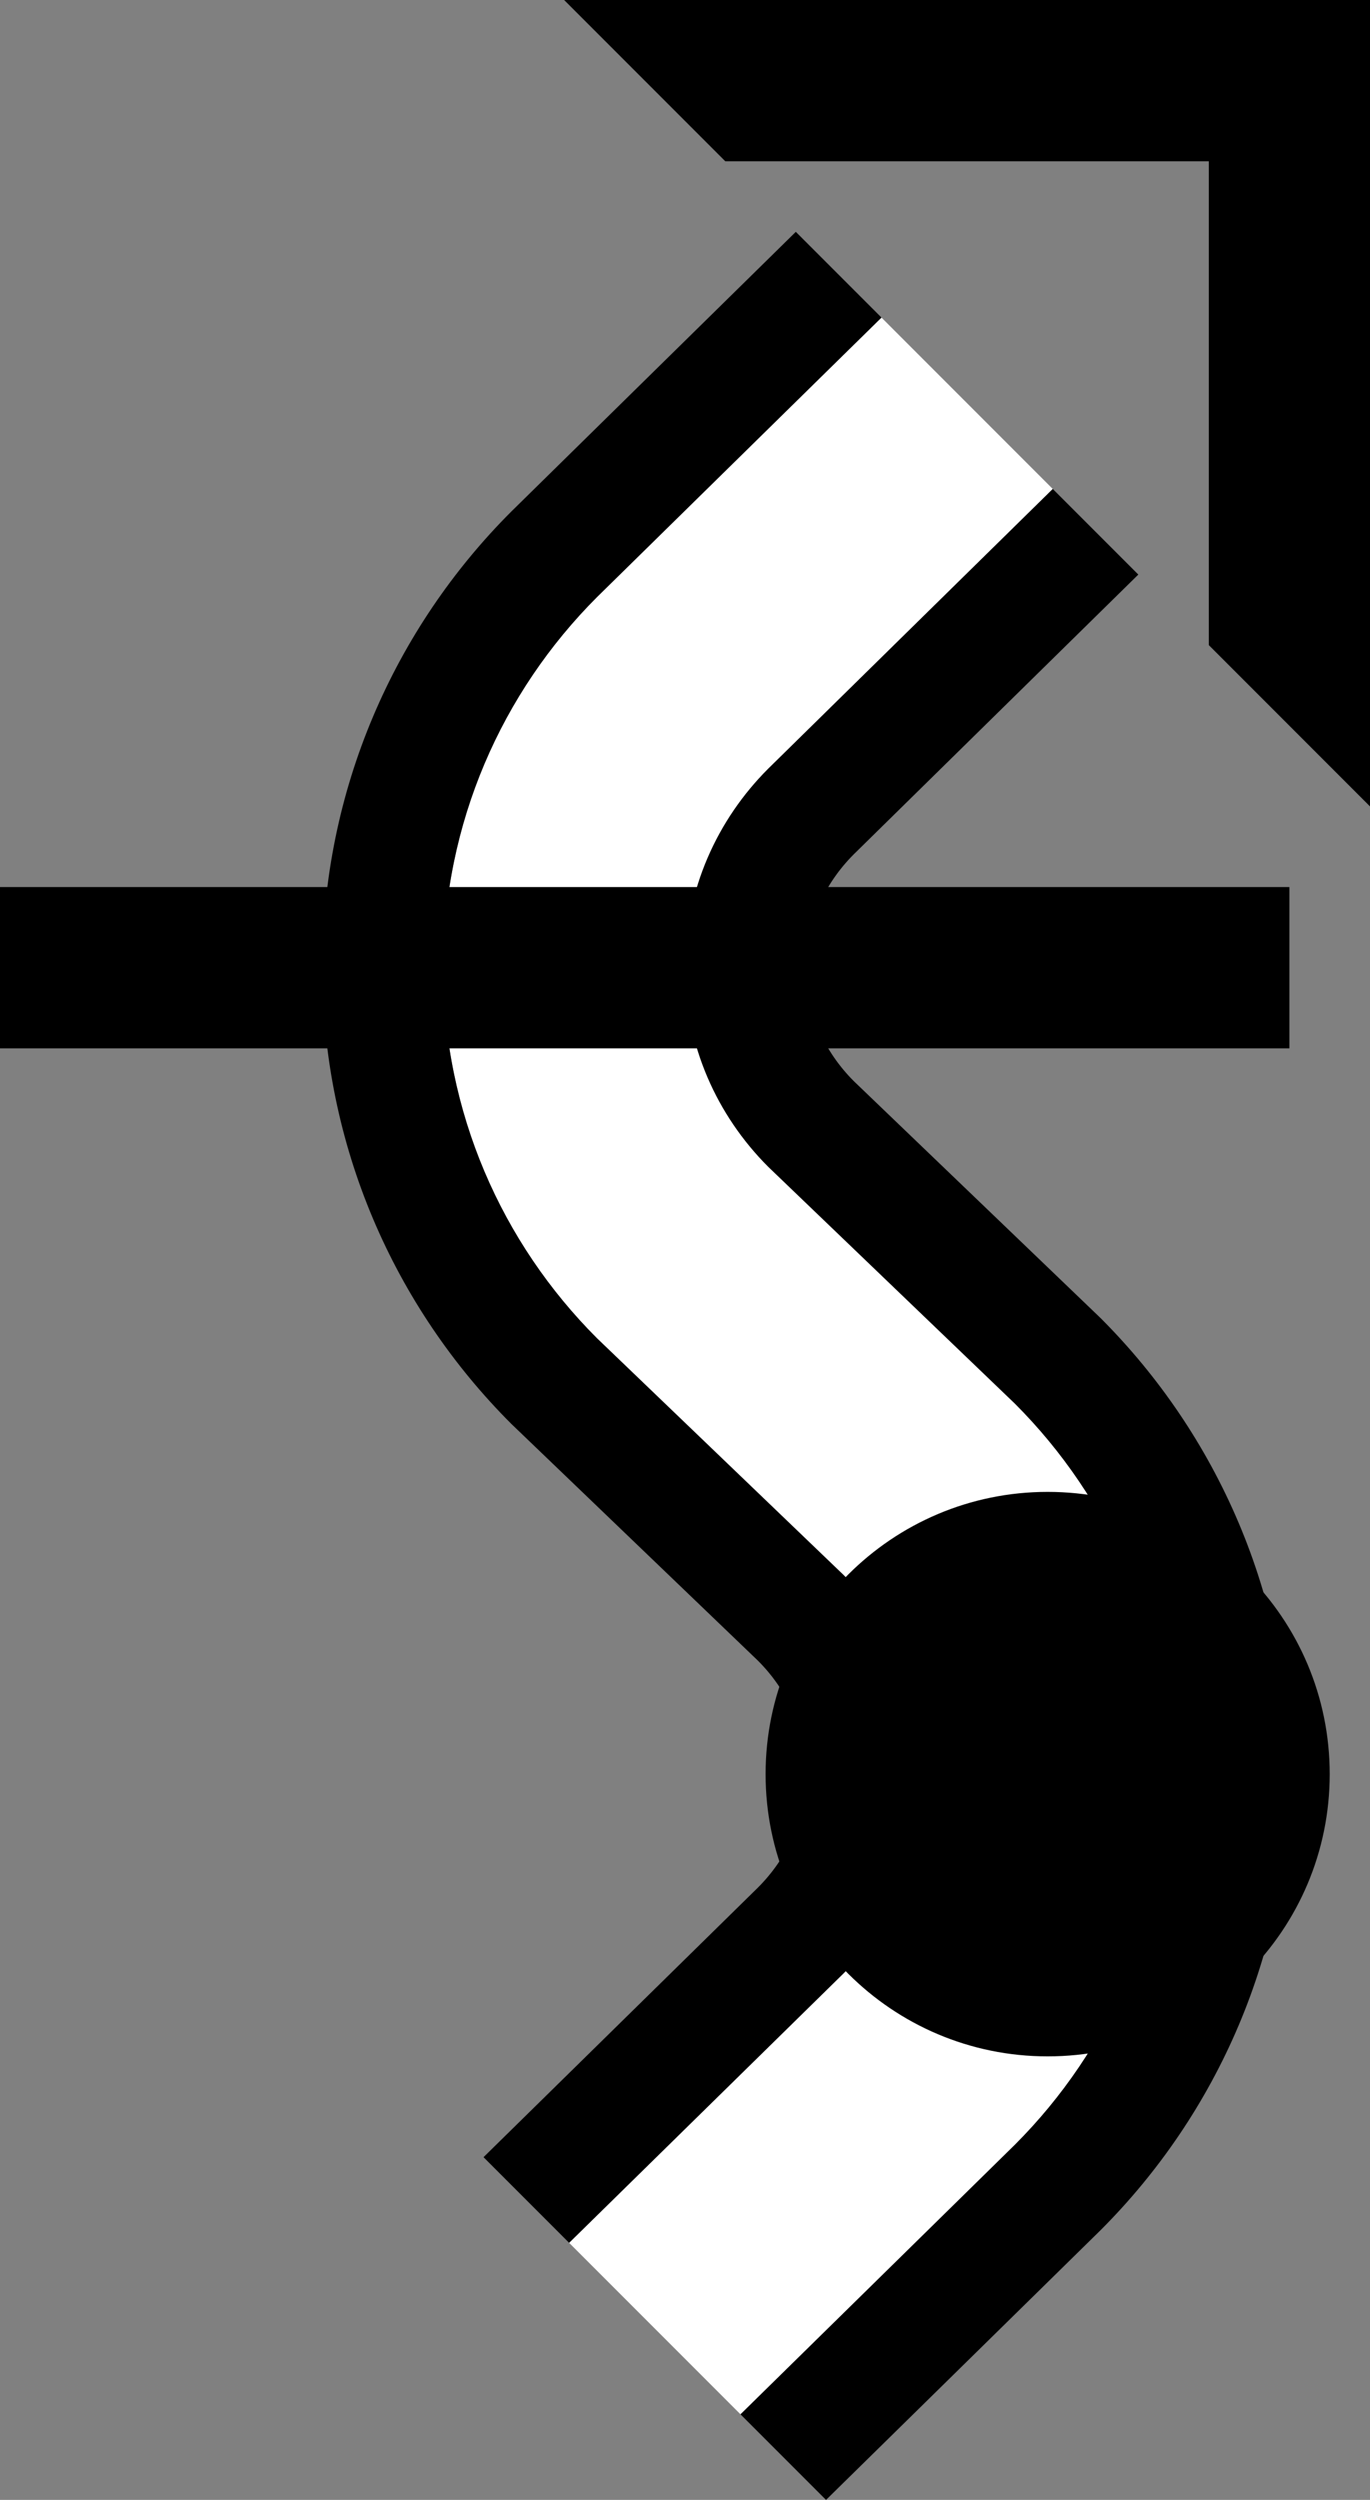 <?xml version="1.0" encoding="UTF-8" standalone="no"?>
<svg
   xmlns:dc="http://purl.org/dc/elements/1.1/"
   xmlns:cc="http://creativecommons.org/ns#"
   xmlns:rdf="http://www.w3.org/1999/02/22-rdf-syntax-ns#"
   xmlns:svg="http://www.w3.org/2000/svg"
   xmlns="http://www.w3.org/2000/svg"
   xmlns:sodipodi="http://sodipodi.sourceforge.net/DTD/sodipodi-0.dtd"
   xmlns:inkscape="http://www.inkscape.org/namespaces/inkscape"
   version="1.0"
   width="17"
   height="31"
   id="svg2"
   inkscape:version="0.47 r22583"
   sodipodi:docname="02-07-010-01-03-03.svg">
  <rect width="100%" height="100%" fill="#808080" stroke="none"/>
  <defs
     id="defs16">
    <inkscape:perspective
       sodipodi:type="inkscape:persp3d"
       inkscape:vp_x="0 : 23 : 1"
       inkscape:vp_y="0 : 1000 : 0"
       inkscape:vp_z="36 : 23 : 1"
       inkscape:persp3d-origin="18 : 15.333333 : 1"
       id="perspective18" />
  </defs>
  <sodipodi:namedview
     pagecolor="#ffffff"
     bordercolor="#666666"
     borderopacity="1"
     objecttolerance="10"
     gridtolerance="10"
     guidetolerance="10"
     inkscape:pageopacity="0"
     inkscape:pageshadow="2"
     inkscape:window-width="964"
     inkscape:window-height="721"
     id="namedview14"
     showgrid="true"
     inkscape:zoom="15.258065"
     inkscape:cx="8.5"
     inkscape:cy="15.5"
     inkscape:window-x="365"
     inkscape:window-y="0"
     inkscape:window-maximized="0"
     inkscape:current-layer="svg2"
     showborder="true">
    <inkscape:grid
       type="xygrid"
       id="grid2824"
       empspacing="5"
       visible="true"
       enabled="true"
       snapvisiblegridlinesonly="true" />
  </sodipodi:namedview>
  <path
     style="fill:#000000;fill-opacity:1;stroke:none"
     d="M 17,0 17,10 15,8 15,2 9,2 7,0 17,0 z"
     id="path3273" />
  <path
     style="fill:#000000;fill-opacity:1;stroke:none"
     d="M 13.062,6.062 14.125,7.125 10.594,10.594 C 10.232,10.956 10,11.448 10,12 c 0,0.552 0.232,1.044 0.594,1.406 l 3.062,2.938 C 15.104,17.791 16,19.791 16,22 c 0,2.209 -0.896,4.209 -2.344,5.656 L 10.25,31 9.188,29.938 12.594,26.594 C 13.77,25.417 14.5,23.795 14.5,22 c 0,-1.795 -0.73,-3.417 -1.906,-4.594 l -3.062,-2.938 C 8.898,13.835 8.5,12.966 8.5,12 8.5,11.034 8.898,10.165 9.531,9.531 L 13.062,6.062 z"
     id="path2887" />
  <path
     style="fill:#ffffff;fill-opacity:1;stroke:none"
     d="m 10.938,3.938 2.125,2.125 -3.531,3.469 C 8.898,10.165 8.5,11.034 8.5,12 c 0,0.966 0.398,1.835 1.031,2.469 l 3.062,2.938 C 13.77,18.583 14.5,20.205 14.5,22 c 0,1.795 -0.73,3.417 -1.906,4.594 L 9.188,29.938 7.062,27.812 10.469,24.469 C 11.102,23.835 11.5,22.966 11.5,22 c 0,-0.966 -0.398,-1.835 -1.031,-2.469 l -3.062,-2.938 C 6.23,15.417 5.5,13.795 5.5,12 5.5,10.205 6.23,8.583 7.406,7.406 L 10.938,3.938 z"
     id="path2889" />
  <path
     style="fill:#000000;fill-opacity:1;stroke:none"
     d="M 9.875,2.875 10.938,3.938 7.406,7.406 C 6.23,8.583 5.5,10.205 5.5,12 c 0,1.795 0.73,3.417 1.906,4.594 l 3.062,2.938 C 11.102,20.165 11.5,21.034 11.5,22 c 0,0.966 -0.398,1.835 -1.031,2.469 L 7.062,27.812 6,26.75 9.406,23.406 C 9.768,23.044 10,22.552 10,22 10,21.448 9.768,20.956 9.406,20.594 l -3.062,-2.938 C 4.896,16.209 4,14.209 4,12 4,9.791 4.896,7.791 6.344,6.344 L 9.875,2.875 z"
     id="path2891" />
  <path
     style="fill:#000000;fill-opacity:1;stroke:none"
     d="m 16,11 0,2 -16,0 0,-2 16,0 z"
     id="rect2851" />
  <path
     style="fill:#000000;fill-opacity:1;stroke:none"
     d="m 13,18.5 c 1.933,0 3.5,1.567 3.5,3.5 0,1.933 -1.567,3.5 -3.5,3.5 -1.933,0 -3.5,-1.567 -3.5,-3.5 0,-1.933 1.567,-3.5 3.5,-3.5 z"
     id="path2856" />
</svg>
